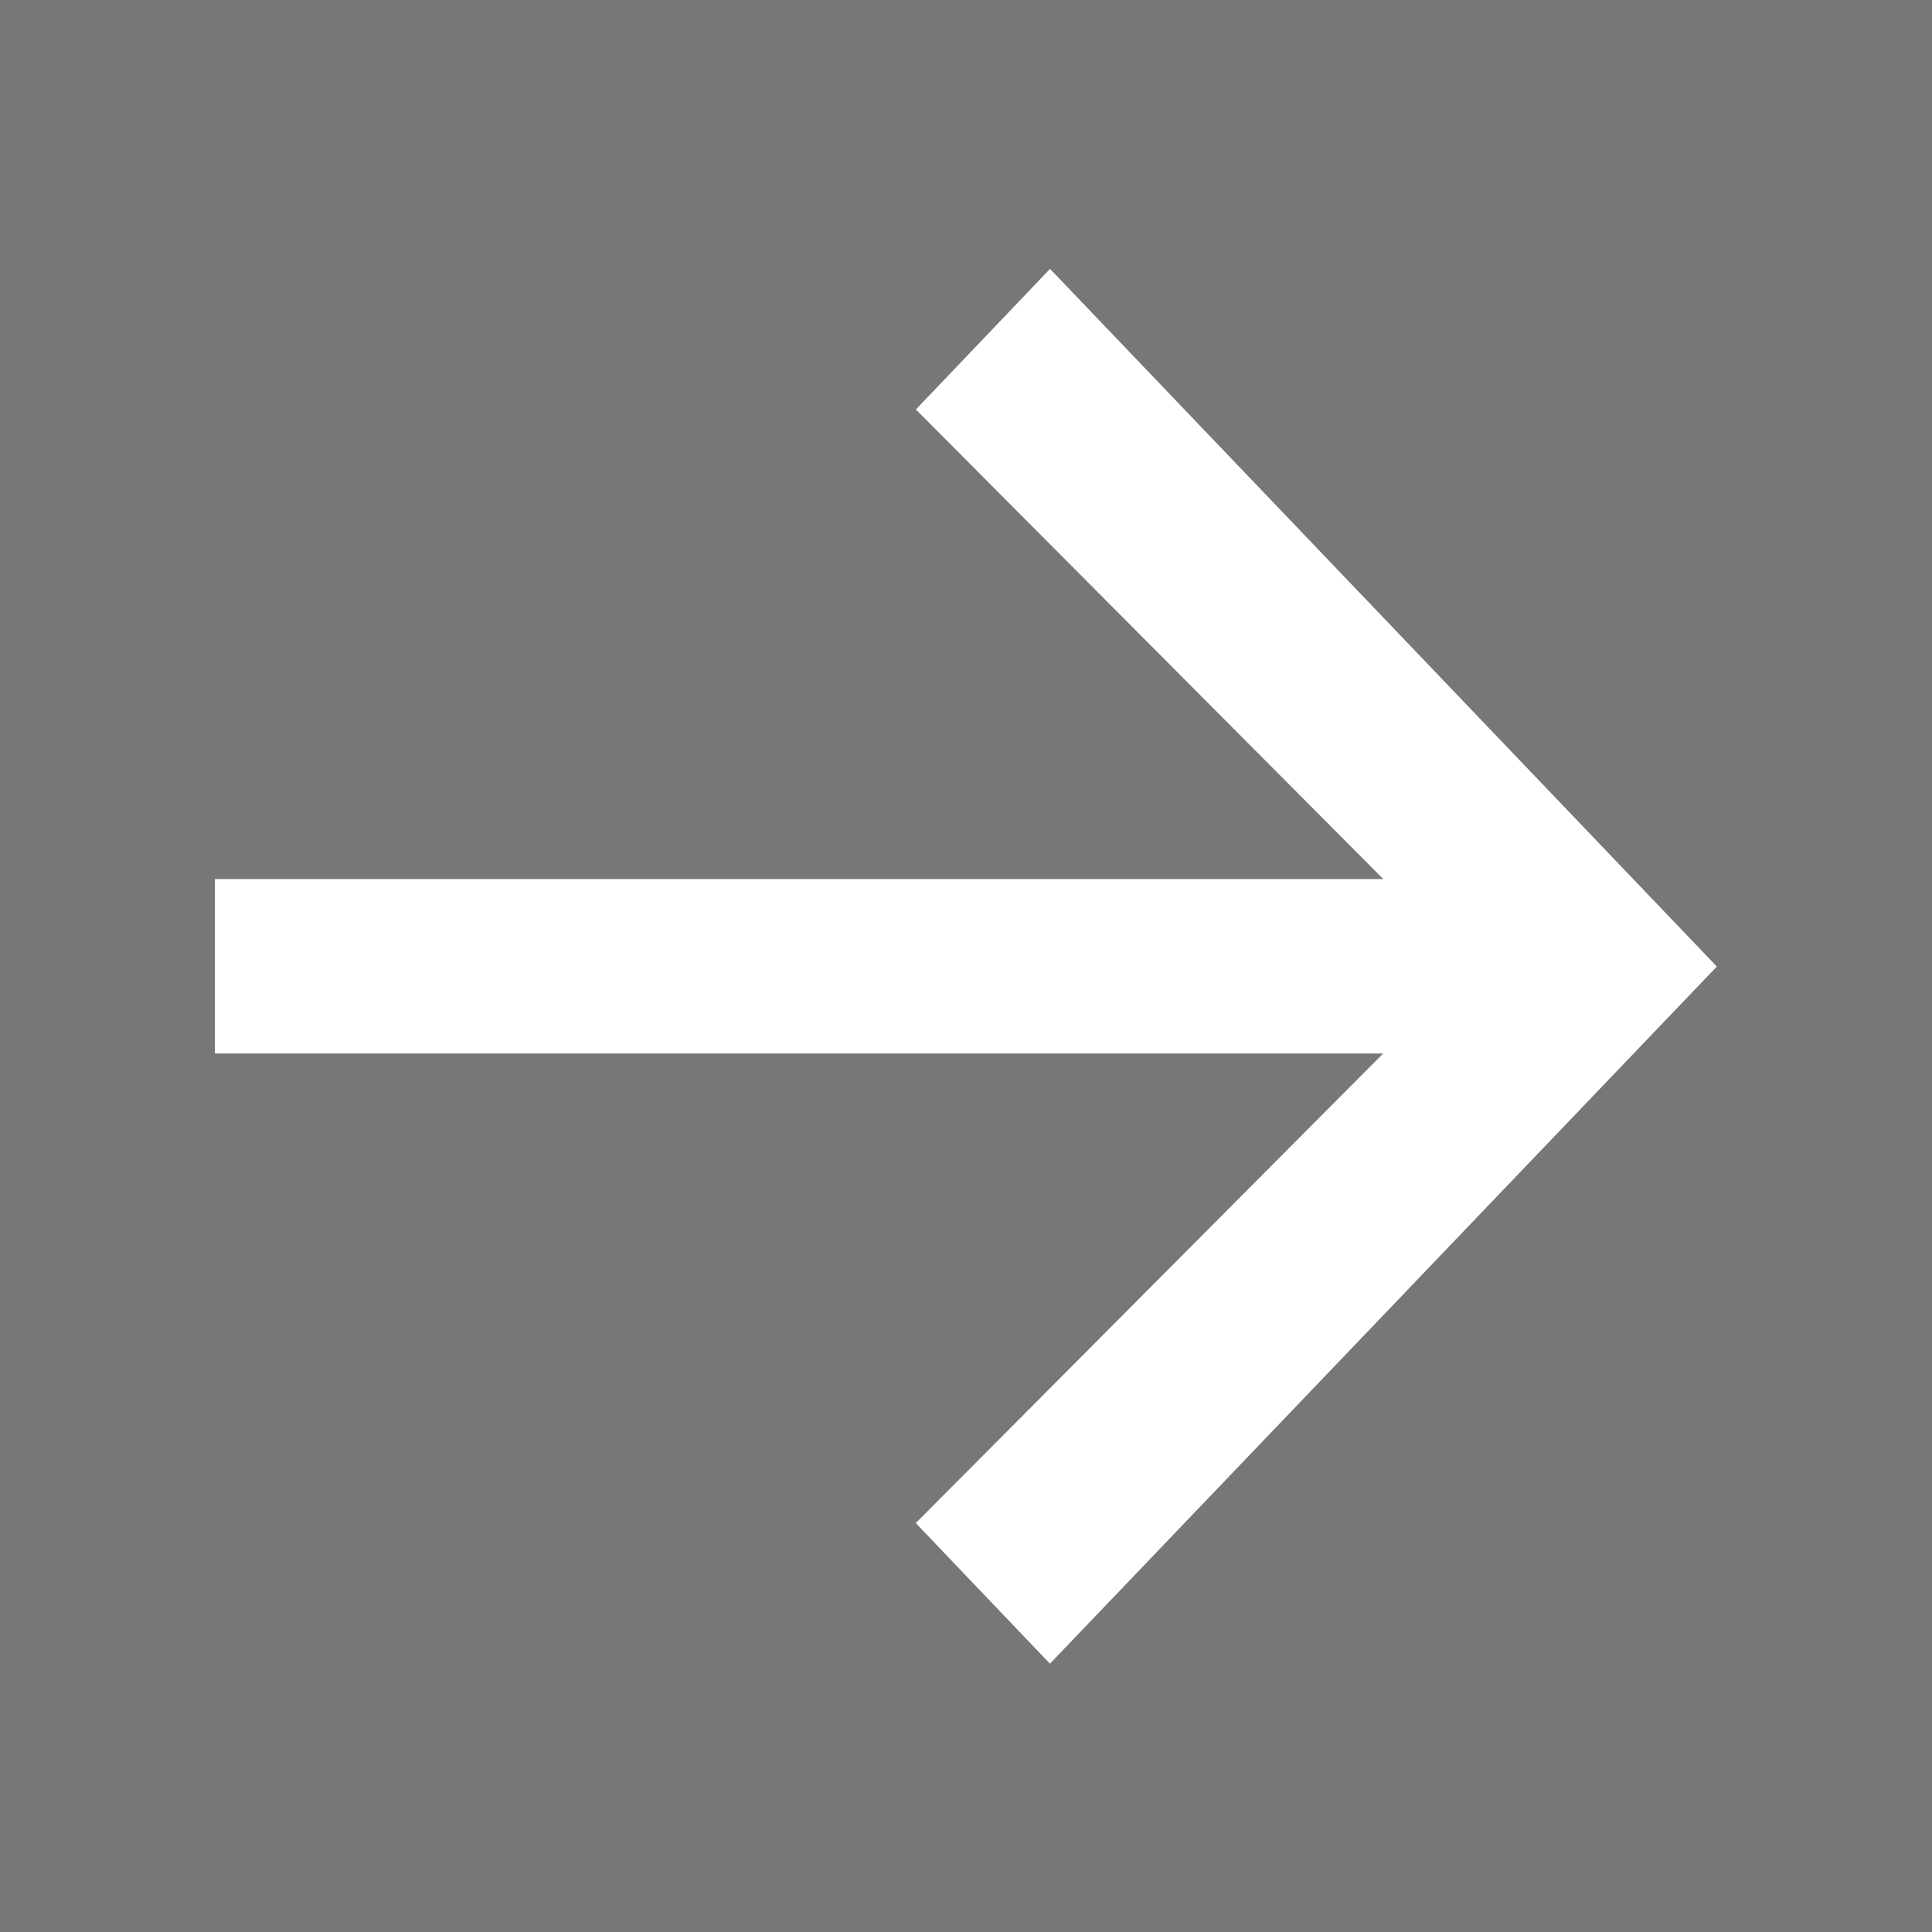 <svg id="四角.svg" xmlns="http://www.w3.org/2000/svg" width="36" height="36" viewBox="0 0 36 36">
  <defs>
    <style>
      .cls-1 {
        fill: #777;
      }

      .cls-2 {
        fill: #fff;
        fill-rule: evenodd;
      }
    </style>
  </defs>
  <rect class="cls-1" width="36" height="36"/>
  <path id="_28x26" data-name="28x26" class="cls-2" d="M44.566,4155.01l-2.5,2.62,8.71,8.75H29.005v3.25H50.774l-8.71,8.75,2.5,2.62,12.427-12.99Z" transform="translate(-25 -4150)"/>
</svg>

